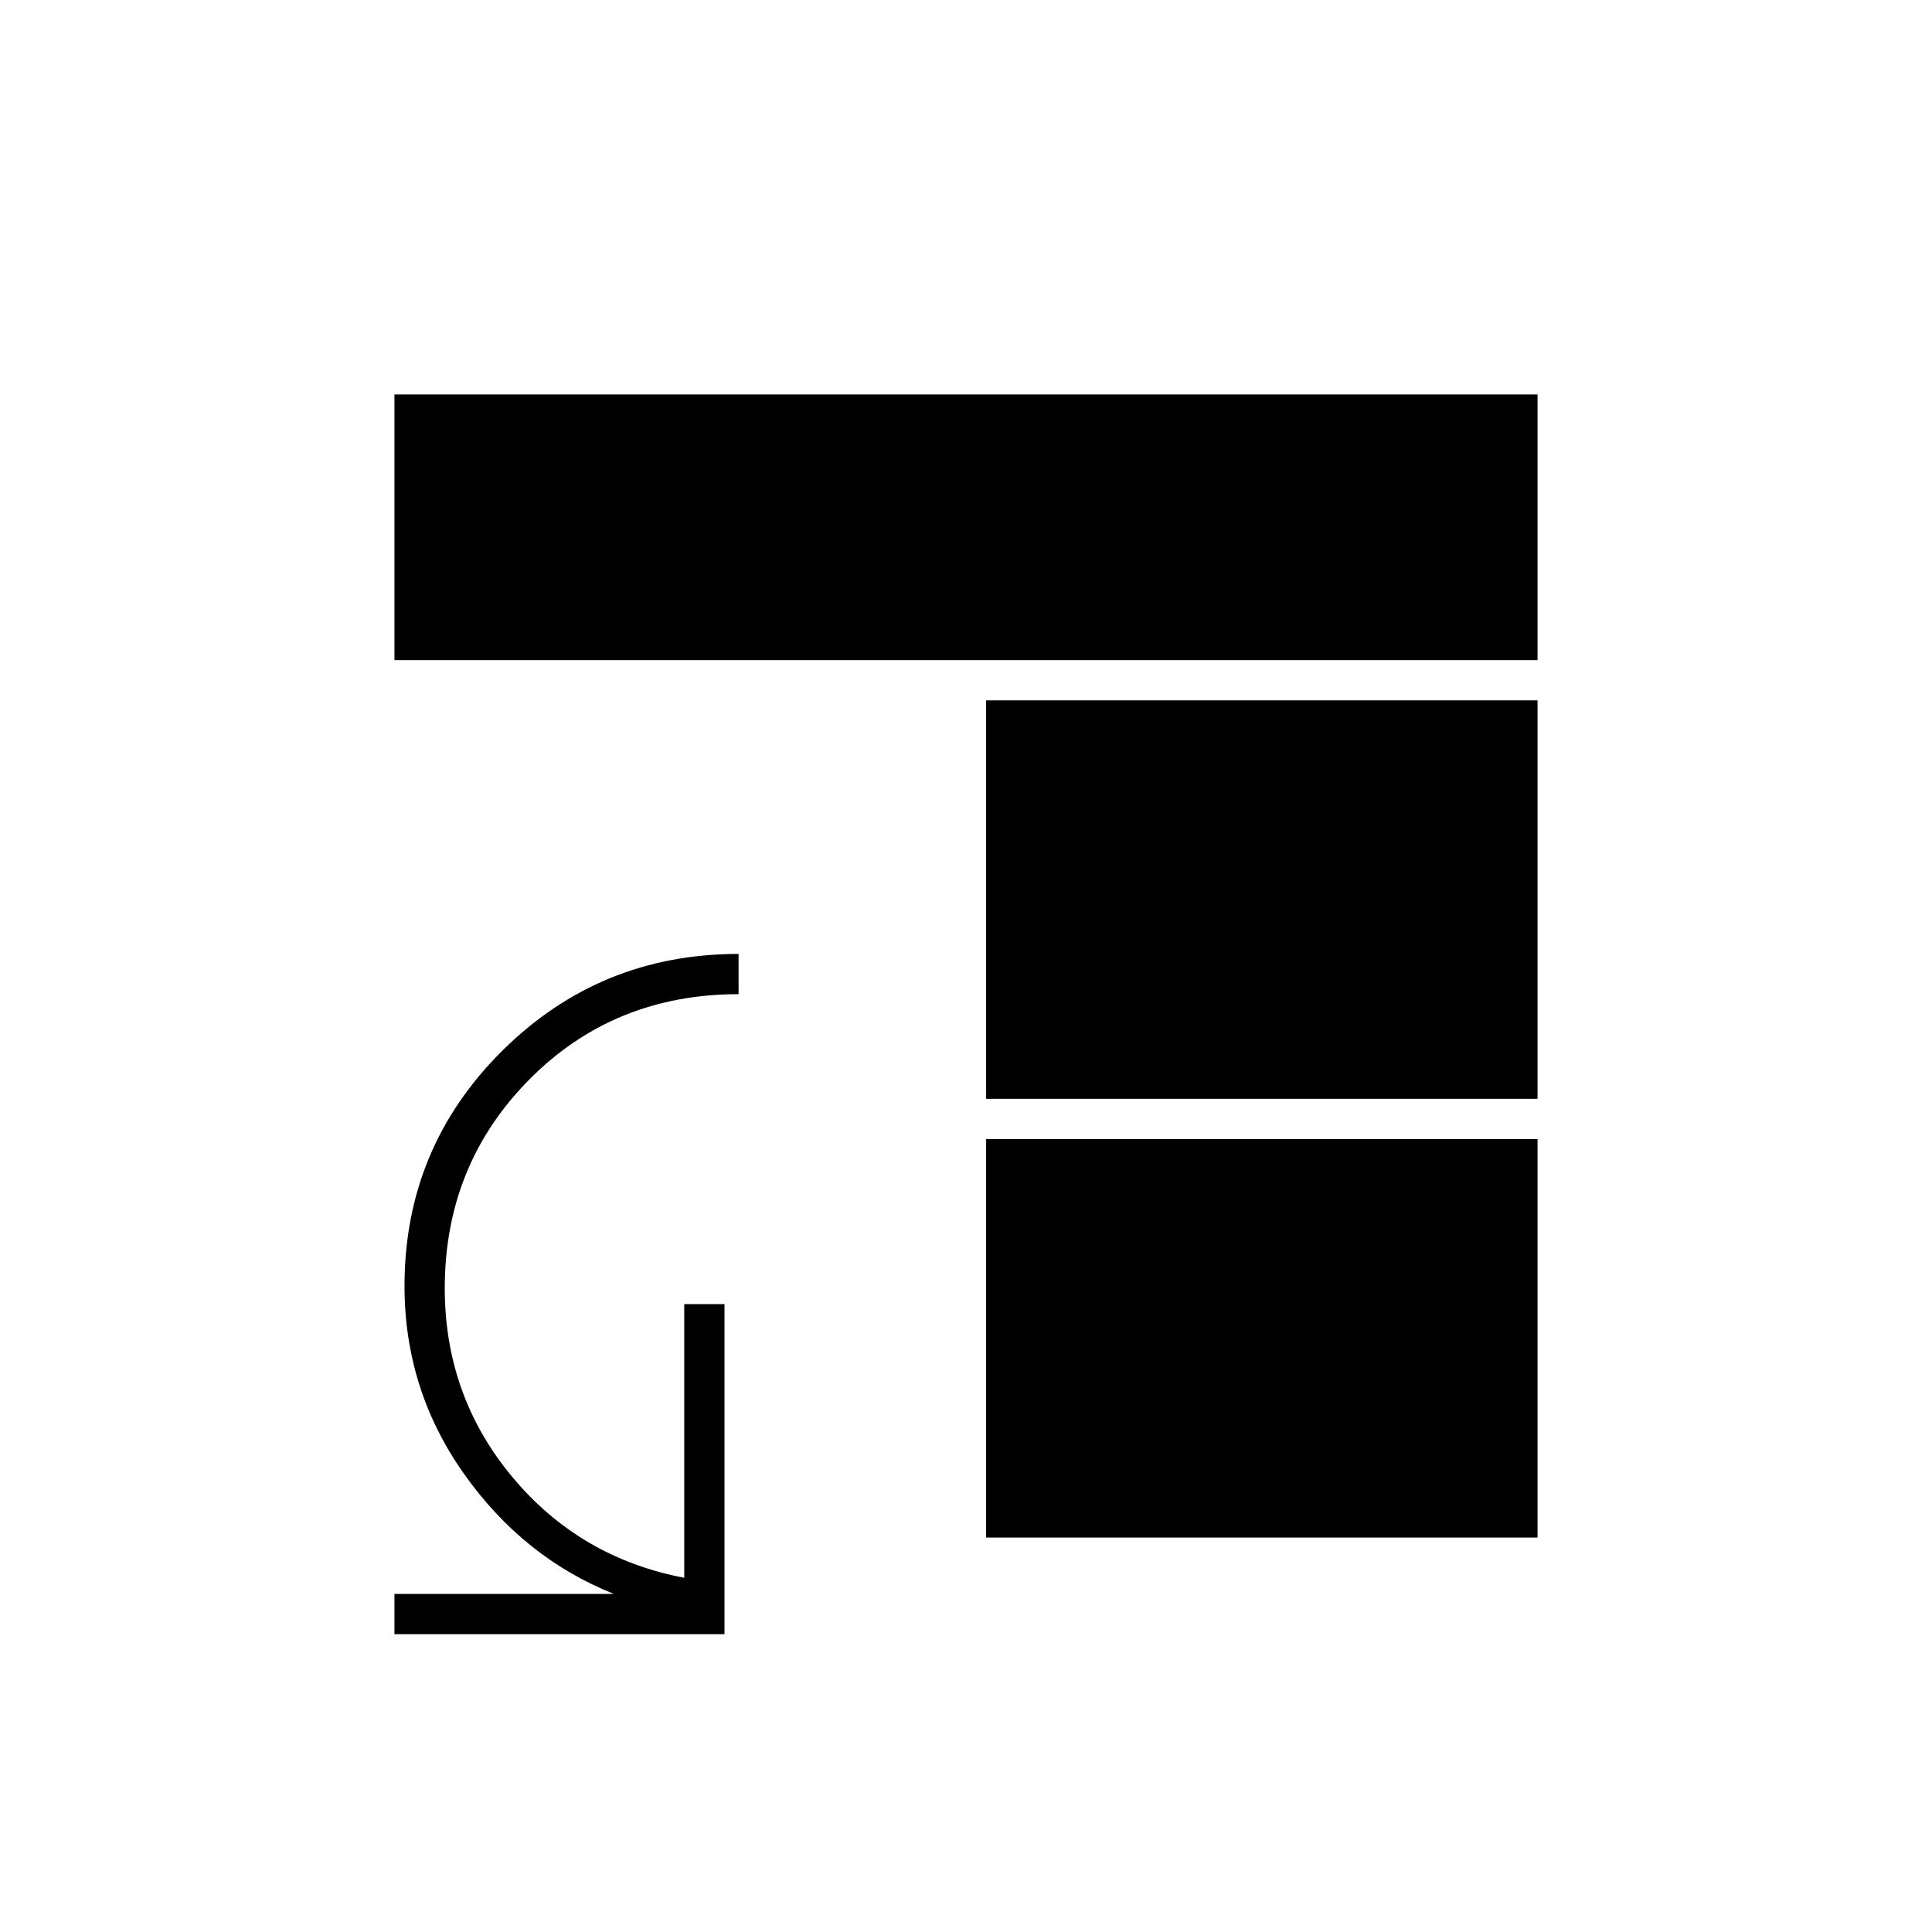 <svg xmlns="http://www.w3.org/2000/svg" height="20" viewBox="0 -960 960 960" width="20"><path d="M490-394h274v198H490v-198Zm0-20v-198h274v198H490ZM196-632v-132h568v132H196Zm0 484v-20h109q-45-18-74.5-59.74Q201-269.49 201-321q0-68.61 48.49-116.8Q297.98-486 367-486v20q-62 0-104 42.41t-42 103.71q0 53.44 33.49 93.69Q287.99-185.93 340-176v-136h20v164H196Z"/></svg>